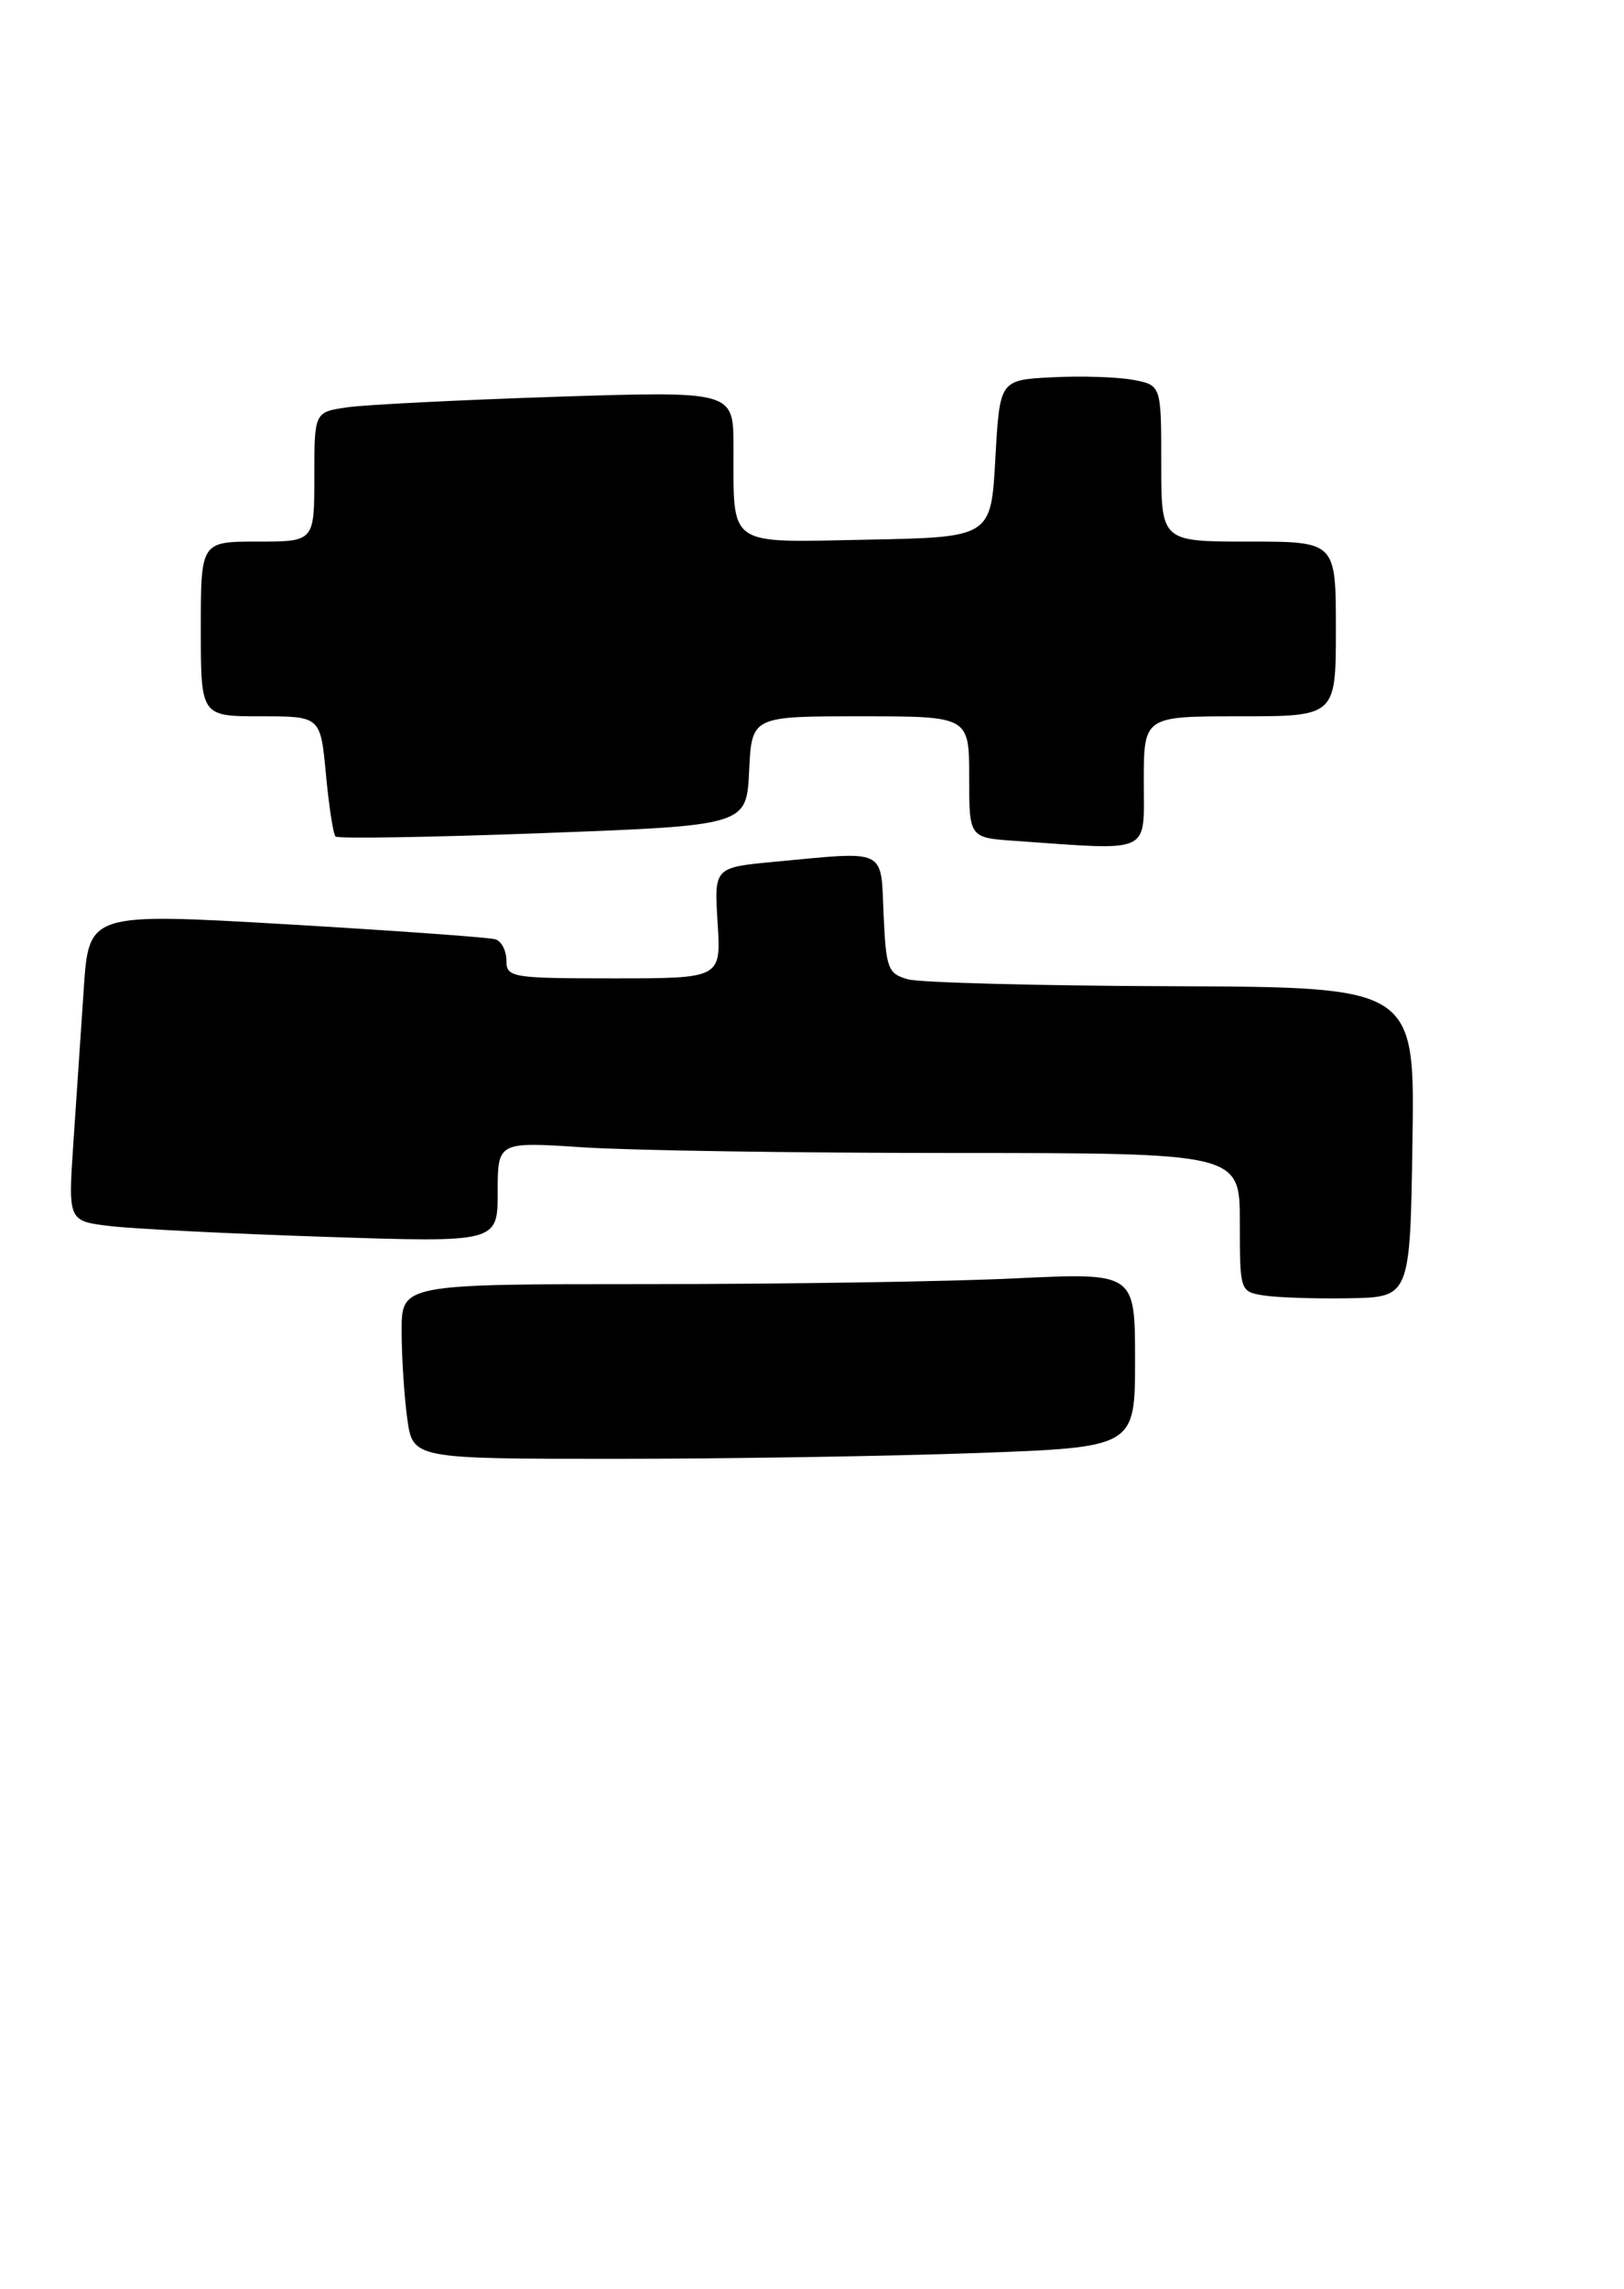 <?xml version="1.0" encoding="UTF-8" standalone="no"?>
<!DOCTYPE svg PUBLIC "-//W3C//DTD SVG 1.1//EN" "http://www.w3.org/Graphics/SVG/1.1/DTD/svg11.dtd" >
<svg xmlns="http://www.w3.org/2000/svg" xmlns:xlink="http://www.w3.org/1999/xlink" version="1.1" viewBox="0 0 186 262">
 <g >
 <path fill="currentColor"
d=" M 111.84 166.34 C 130.00 165.68 130.00 165.68 130.00 155.69 C 130.00 145.69 130.00 145.69 116.34 146.34 C 108.83 146.71 89.93 147.00 74.34 147.00 C 46.00 147.00 46.00 147.00 46.00 152.36 C 46.00 155.31 46.29 159.81 46.64 162.36 C 47.27 167.00 47.27 167.00 70.48 167.00 C 83.24 167.00 101.85 166.70 111.84 166.34 Z  M 161.77 130.75 C 162.05 113.00 162.05 113.00 134.27 112.90 C 119.00 112.85 105.38 112.49 104.00 112.11 C 101.69 111.47 101.48 110.90 101.20 104.71 C 100.87 97.03 101.69 97.43 88.64 98.66 C 81.79 99.31 81.79 99.31 82.19 105.65 C 82.59 112.00 82.59 112.00 70.30 112.00 C 58.60 112.00 58.00 111.90 58.00 109.97 C 58.00 108.85 57.44 107.75 56.75 107.53 C 56.06 107.31 45.30 106.54 32.84 105.81 C 10.17 104.50 10.17 104.50 9.59 113.25 C 9.26 118.06 8.73 126.00 8.40 130.89 C 7.80 139.79 7.80 139.79 12.65 140.36 C 15.32 140.68 26.39 141.23 37.25 141.59 C 57.00 142.24 57.00 142.24 57.00 136.47 C 57.00 130.70 57.00 130.70 66.75 131.34 C 72.11 131.70 91.24 131.99 109.25 131.99 C 142.00 132.00 142.00 132.00 142.00 139.93 C 142.00 147.82 142.02 147.87 144.75 148.30 C 146.26 148.54 150.65 148.69 154.50 148.62 C 161.50 148.50 161.50 148.50 161.77 130.75 Z  M 131.00 89.50 C 131.00 82.00 131.00 82.00 142.00 82.00 C 153.00 82.00 153.00 82.00 153.00 72.00 C 153.00 62.00 153.00 62.00 143.00 62.00 C 133.00 62.00 133.00 62.00 133.00 53.05 C 133.00 44.09 133.00 44.09 129.75 43.48 C 127.96 43.15 123.80 43.02 120.50 43.19 C 114.50 43.50 114.50 43.50 114.00 52.50 C 113.50 61.50 113.50 61.50 99.37 61.78 C 83.07 62.10 84.04 62.76 84.01 51.13 C 84.00 44.77 84.00 44.77 63.75 45.42 C 52.61 45.79 41.81 46.33 39.75 46.63 C 36.00 47.18 36.00 47.18 36.00 54.59 C 36.00 62.00 36.00 62.00 29.50 62.00 C 23.00 62.00 23.00 62.00 23.00 72.00 C 23.00 82.00 23.00 82.00 29.86 82.00 C 36.71 82.00 36.71 82.00 37.33 88.64 C 37.67 92.30 38.17 95.50 38.43 95.76 C 38.69 96.03 49.39 95.85 62.20 95.37 C 85.50 94.50 85.50 94.50 85.80 88.25 C 86.10 82.00 86.10 82.00 98.55 82.00 C 111.00 82.00 111.00 82.00 111.00 88.95 C 111.00 95.90 111.00 95.90 116.25 96.26 C 132.07 97.37 131.00 97.86 131.00 89.50 Z "/>
</g>
</svg>